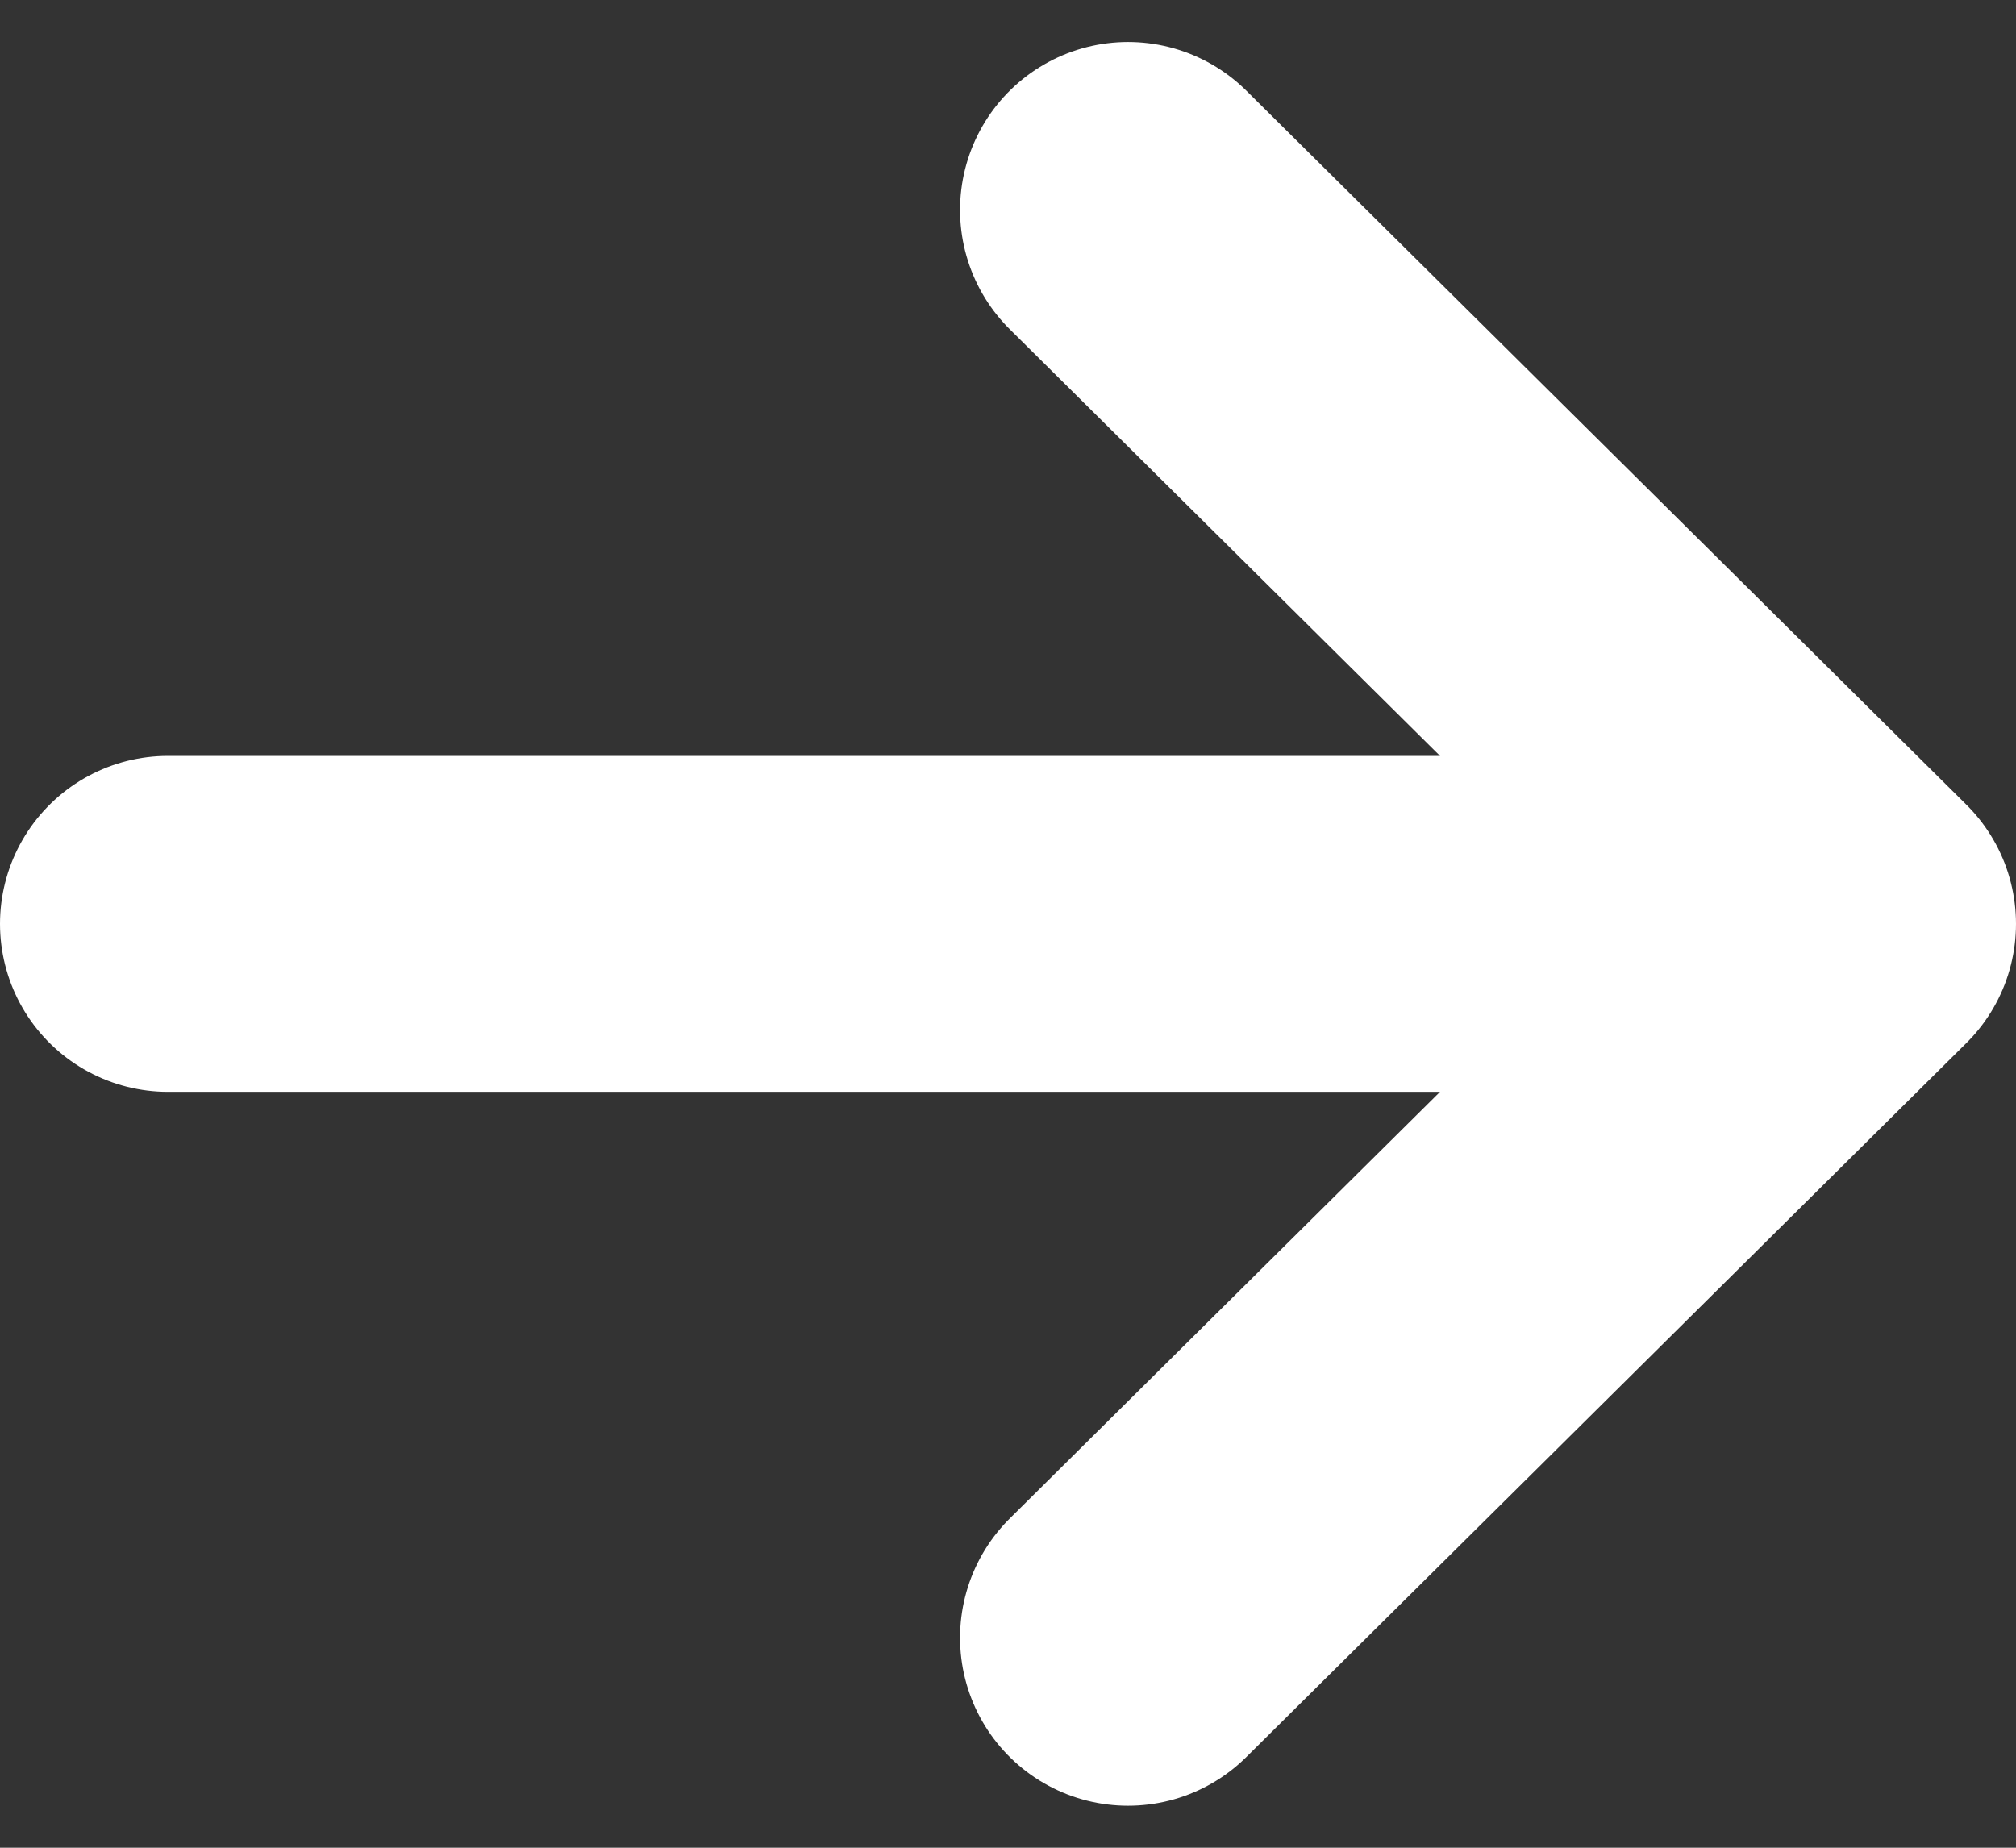 <svg width="24" height="22" viewBox="0 0 24 22" fill="none" xmlns="http://www.w3.org/2000/svg">
<rect x="0" y="0" width="24" height="22" fill="#333333" stroke="none"/>
<g id="&#240;&#159;&#166;&#134; icon &#34;arrow right&#34;">
<path id="Vector" d="M22 11L13.429 2.5M22 11L13.429 19.5M22 11H2" stroke="white" stroke-width="4" stroke-linecap="round" stroke-linejoin="round"/>
</g>
</svg>
